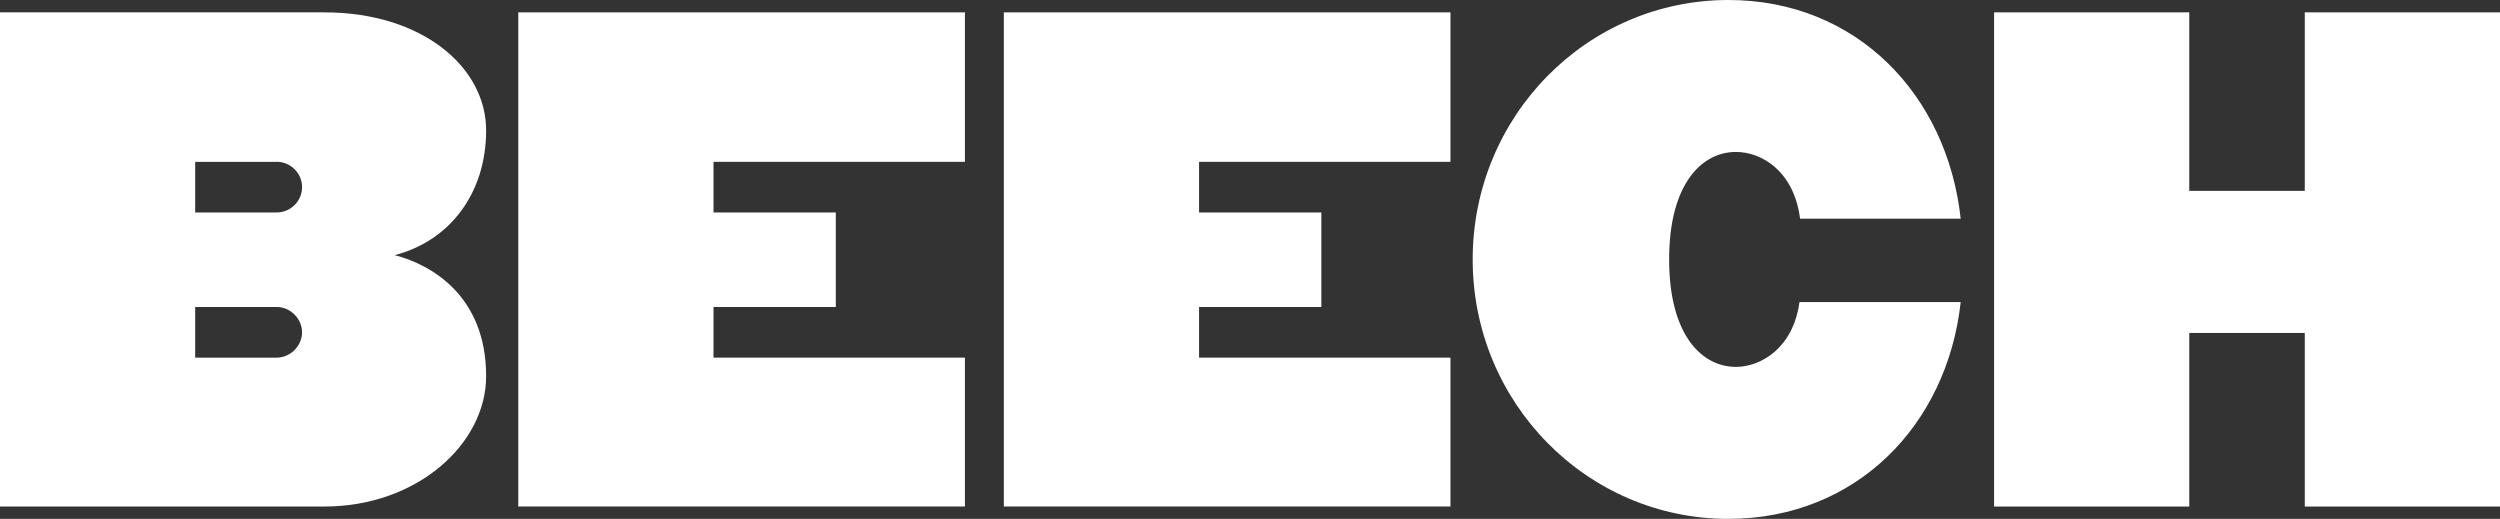 <?xml version="1.0" encoding="UTF-8"?>
<svg id="Layer_1" data-name="Layer 1" xmlns="http://www.w3.org/2000/svg" viewBox="0 0 649.26 134.76">
  <rect x="0" y="0" width="649.26" height="134.76" fill="#333333" stroke="none"/>
  <defs>
    <style>
      .cls-1 {
        fill: #fff;
        stroke-width: 0px;
      }
    </style>
  </defs>
  <path class="cls-1" d="m84.22,131.55H0V3.21h84.22c25.51,0,42.03,14.28,42.03,30.64s-9.46,28.72-23.74,32.41c9.31,2.41,23.74,10.43,23.74,31.44,0,17.49-17.81,33.85-42.03,33.85Zm-12.35-89.52h-21.18v13.15h21.18c3.53,0,6.58-2.89,6.58-6.58s-3.05-6.58-6.58-6.58Zm0,37.7h-21.18v13.15h21.18c3.53,0,6.58-3.05,6.58-6.58s-3.05-6.58-6.58-6.58Z"/>
  <path class="cls-1" d="m134.6,131.55V3.21h115.99v38.82h-65.29v13.15h31.76v24.55h-31.76v13.15h65.29v38.66h-115.99Z"/>
  <path class="cls-1" d="m260.7,131.55V3.21h115.99v38.82h-65.29v13.15h31.76v24.55h-31.76v13.15h65.29v38.66h-115.99Z"/>
  <path class="cls-1" d="m448.88,134.76c-36.74,0-66.42-30.16-66.42-67.38S412.14,0,448.88,0c33.21,0,56.79,24.55,60.32,56.79h-41.71c-1.6-12.35-9.95-17.33-16.68-17.33-8.66,0-17.33,8.02-17.33,27.91s8.66,27.91,17.33,27.91c6.58,0,14.92-4.97,16.52-16.84h41.87c-3.53,32.09-27.27,56.31-60.32,56.31Z"/>
  <path class="cls-1" d="m598.56,131.55v-45.08h-30v45.08h-50.69V3.21h50.69v46.36h30V3.21h50.7v128.34h-50.7Z"/>
</svg>
